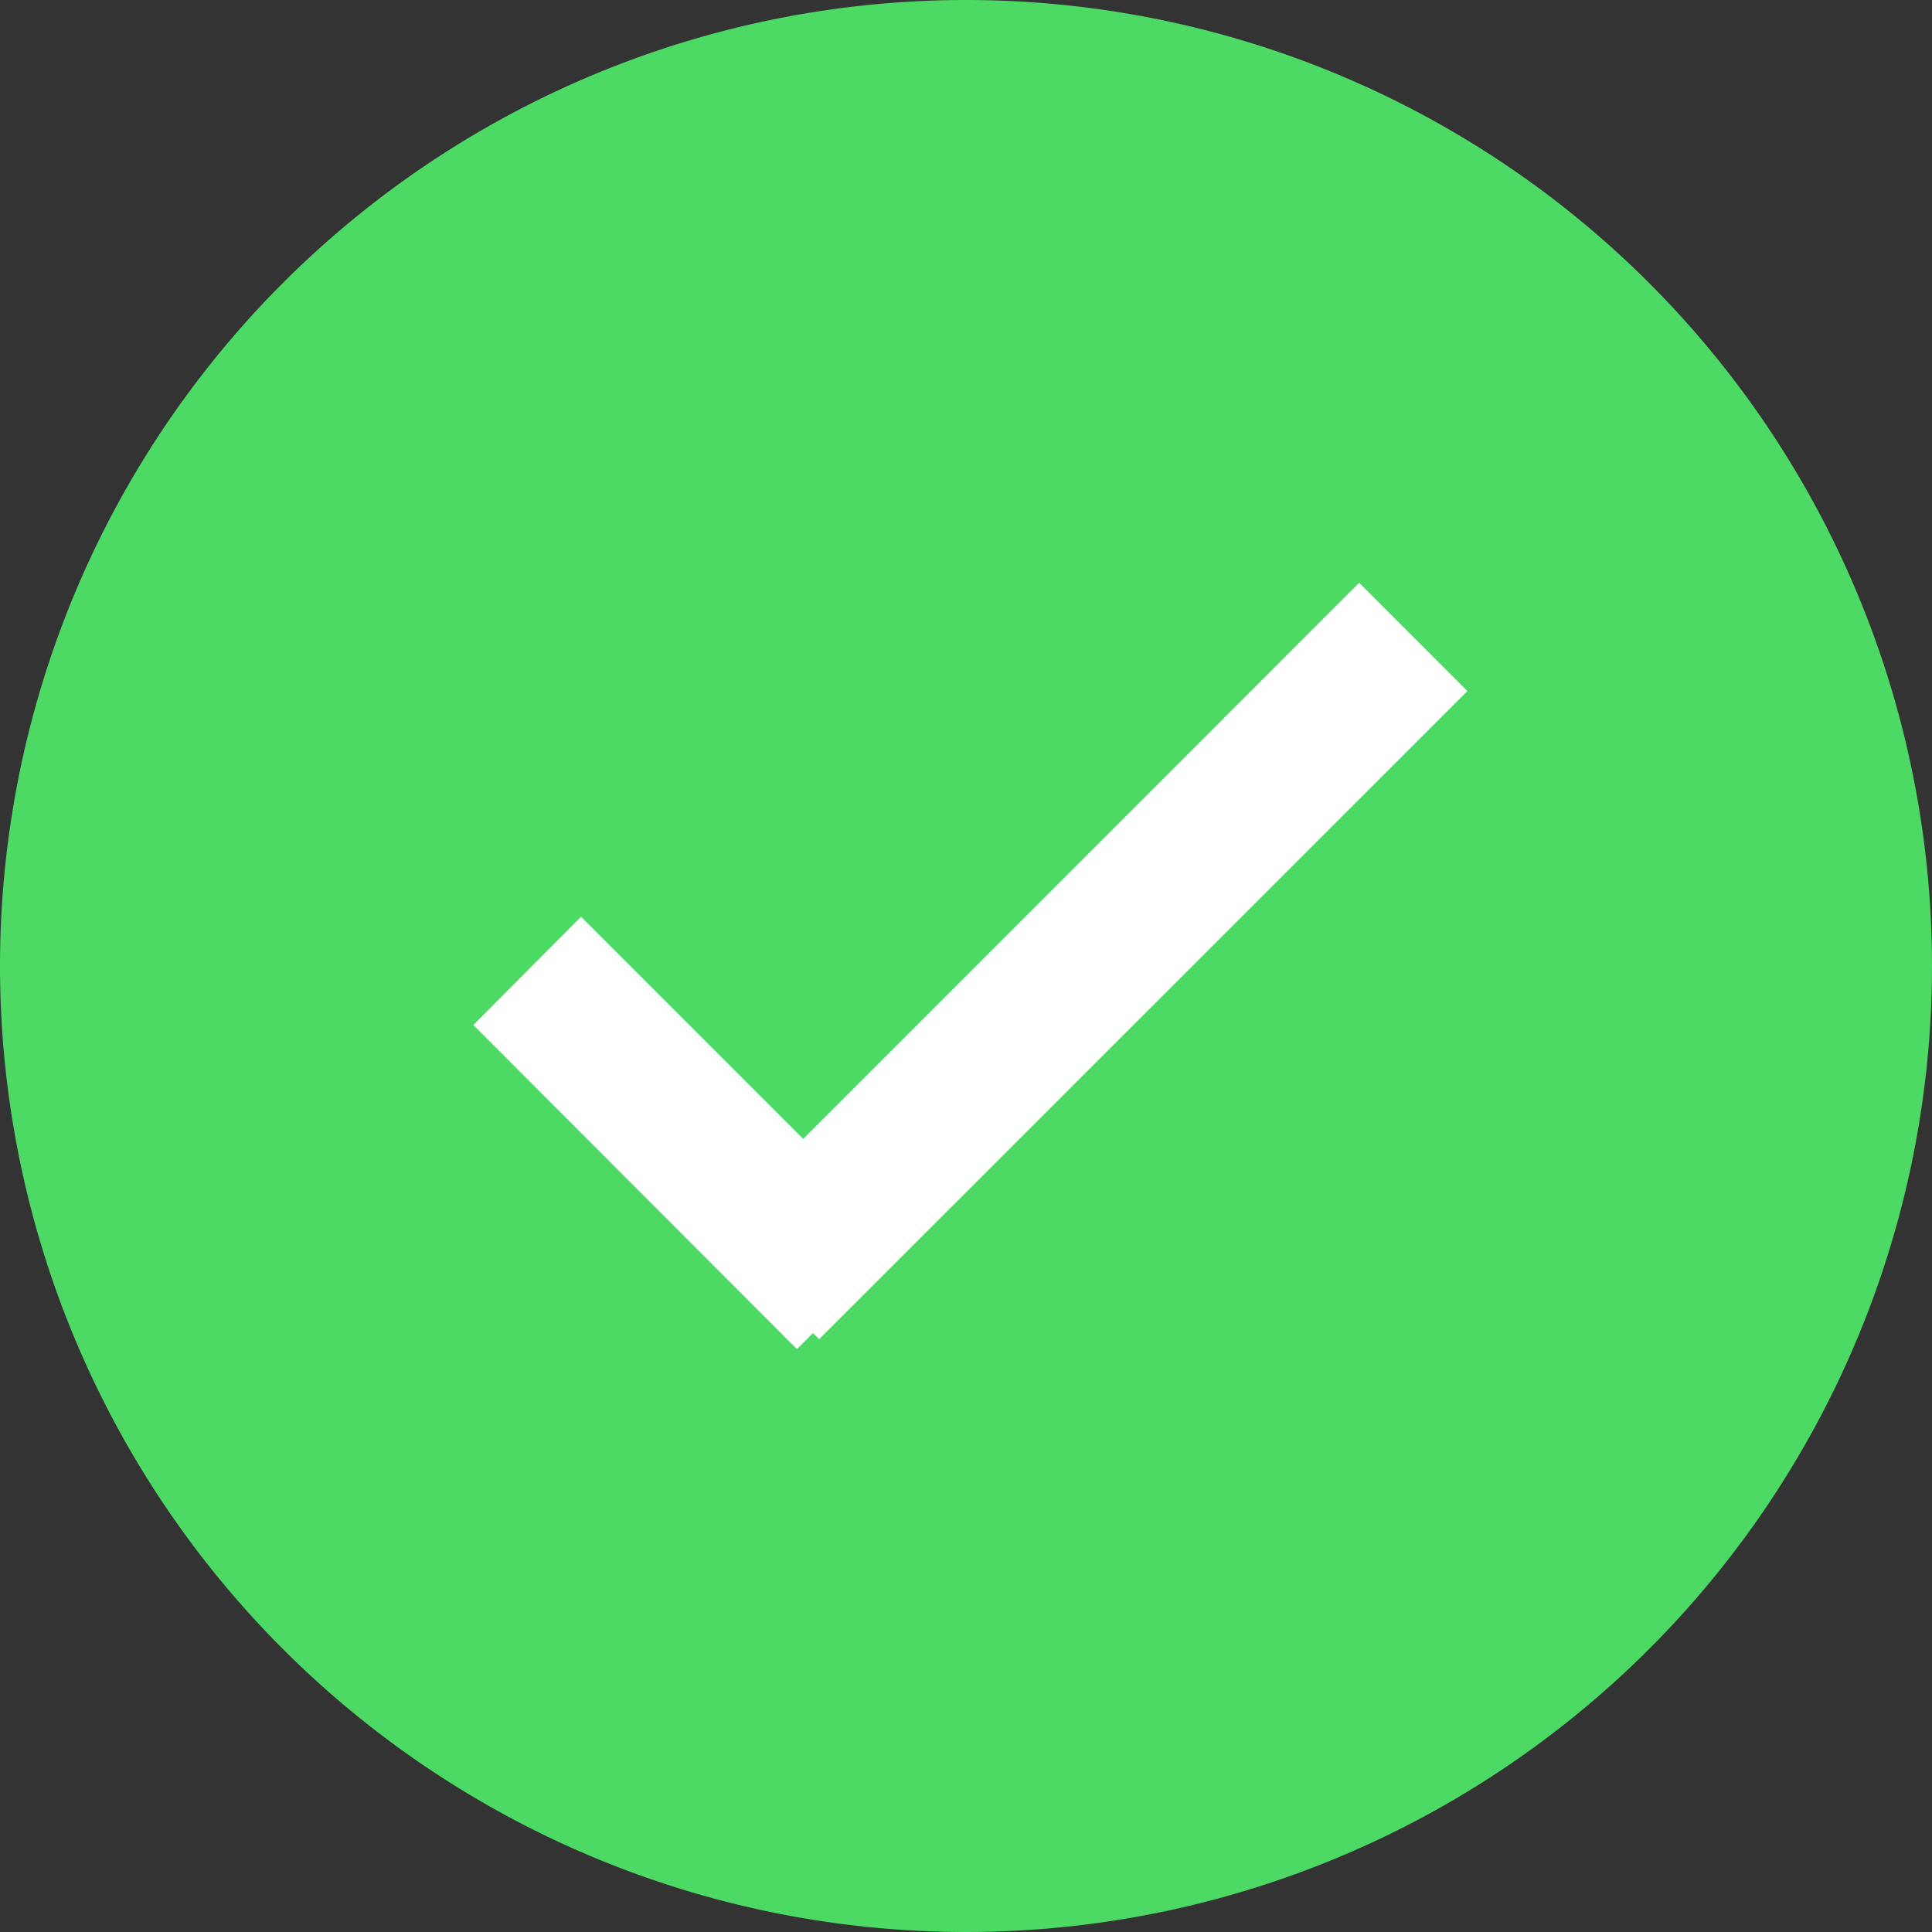 <svg id="Icon_Check" data-name="Icon Check" xmlns="http://www.w3.org/2000/svg" width="20" height="20" viewBox="0 0 20 20">
  <rect x="0" y="0" width="20" height="20" fill="#333333" stroke="none"/>
  <path id="Background" d="M10,0A10,10,0,1,1,0,10,10,10,0,0,1,10,0Z" fill="#4cd964"/>
  <path id="Icon_Check-2" data-name="Icon Check" d="M-.1,4.611,1.015,3.49l2.3,2.3L9.07.033l1.12,1.121L3.48,7.863,3.416,7.8l-.166.166Z" transform="translate(5 6)" fill="#fff"/>
</svg>
